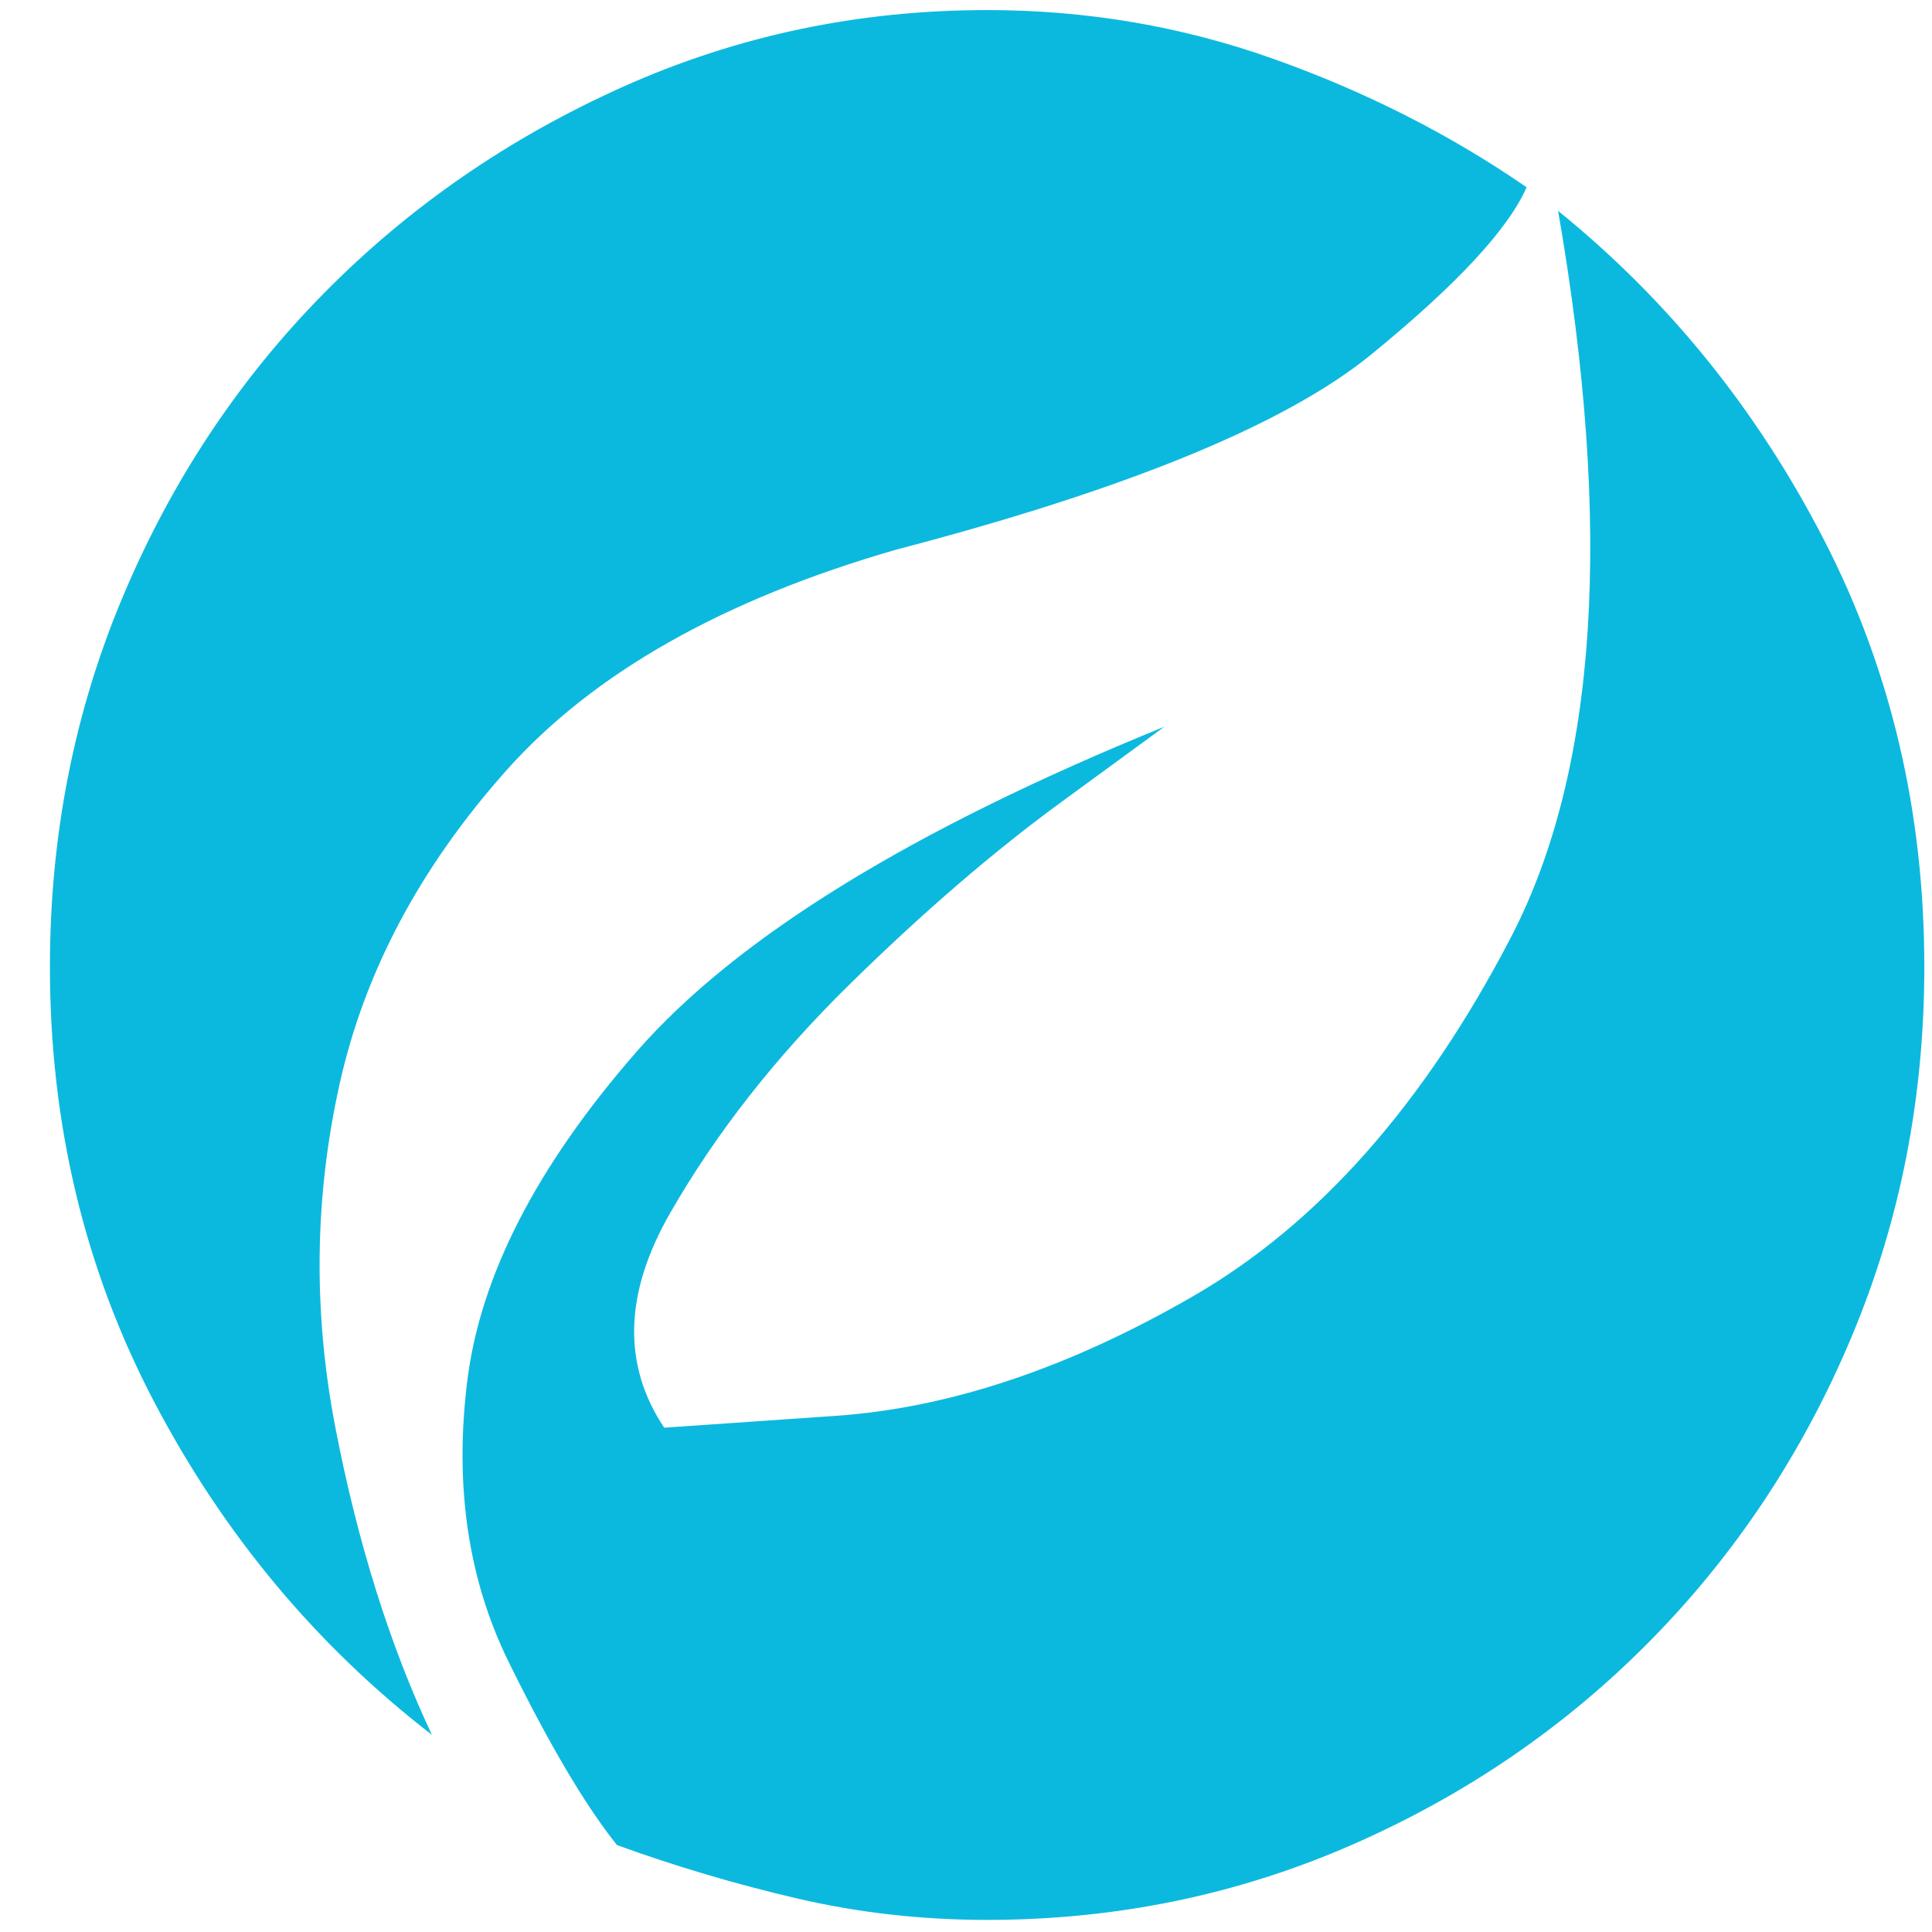 <svg width="38" height="38" viewBox="0 0 38 38" fill="none" xmlns="http://www.w3.org/2000/svg">
<path d="M17.634 10.809C22.178 9.621 25.289 8.343 26.967 6.975C28.645 5.606 29.665 4.509 30.026 3.683C28.529 2.65 26.877 1.811 25.07 1.166C23.262 0.52 21.378 0.198 19.416 0.198C16.885 0.198 14.497 0.701 12.251 1.708C10.005 2.715 8.043 4.07 6.365 5.774C4.687 7.478 3.37 9.466 2.415 11.738C1.459 14.01 0.982 16.437 0.982 19.019C0.982 22.117 1.666 24.97 3.034 27.577C4.403 30.185 6.223 32.366 8.495 34.122C7.669 32.366 7.036 30.352 6.597 28.081C6.158 25.808 6.184 23.562 6.675 21.342C7.165 19.122 8.262 17.056 9.966 15.146C11.67 13.236 14.226 11.79 17.634 10.809ZM30.646 4.148C31.73 10.396 31.421 15.159 29.717 18.438C28.013 21.716 25.934 24.066 23.482 25.486C21.029 26.906 18.68 27.693 16.434 27.848C14.187 28.003 13.064 28.081 13.064 28.081C12.238 26.841 12.277 25.434 13.181 23.859C14.084 22.285 15.259 20.787 16.705 19.367C18.15 17.947 19.544 16.747 20.887 15.766C22.23 14.784 22.901 14.294 22.901 14.294C17.944 16.308 14.484 18.438 12.522 20.684C10.56 22.93 9.45 25.086 9.192 27.151C8.934 29.216 9.205 31.062 10.005 32.689C10.805 34.315 11.515 35.516 12.135 36.29C13.271 36.703 14.446 37.052 15.659 37.336C16.872 37.62 18.125 37.762 19.416 37.762C21.946 37.762 24.334 37.271 26.58 36.29C28.826 35.309 30.788 33.967 32.466 32.263C34.144 30.559 35.461 28.571 36.416 26.299C37.371 24.027 37.849 21.6 37.849 19.019C37.849 15.972 37.191 13.171 35.874 10.615C34.557 8.059 32.815 5.903 30.646 4.148Z" fill="#0CB9DE"/>
</svg>
